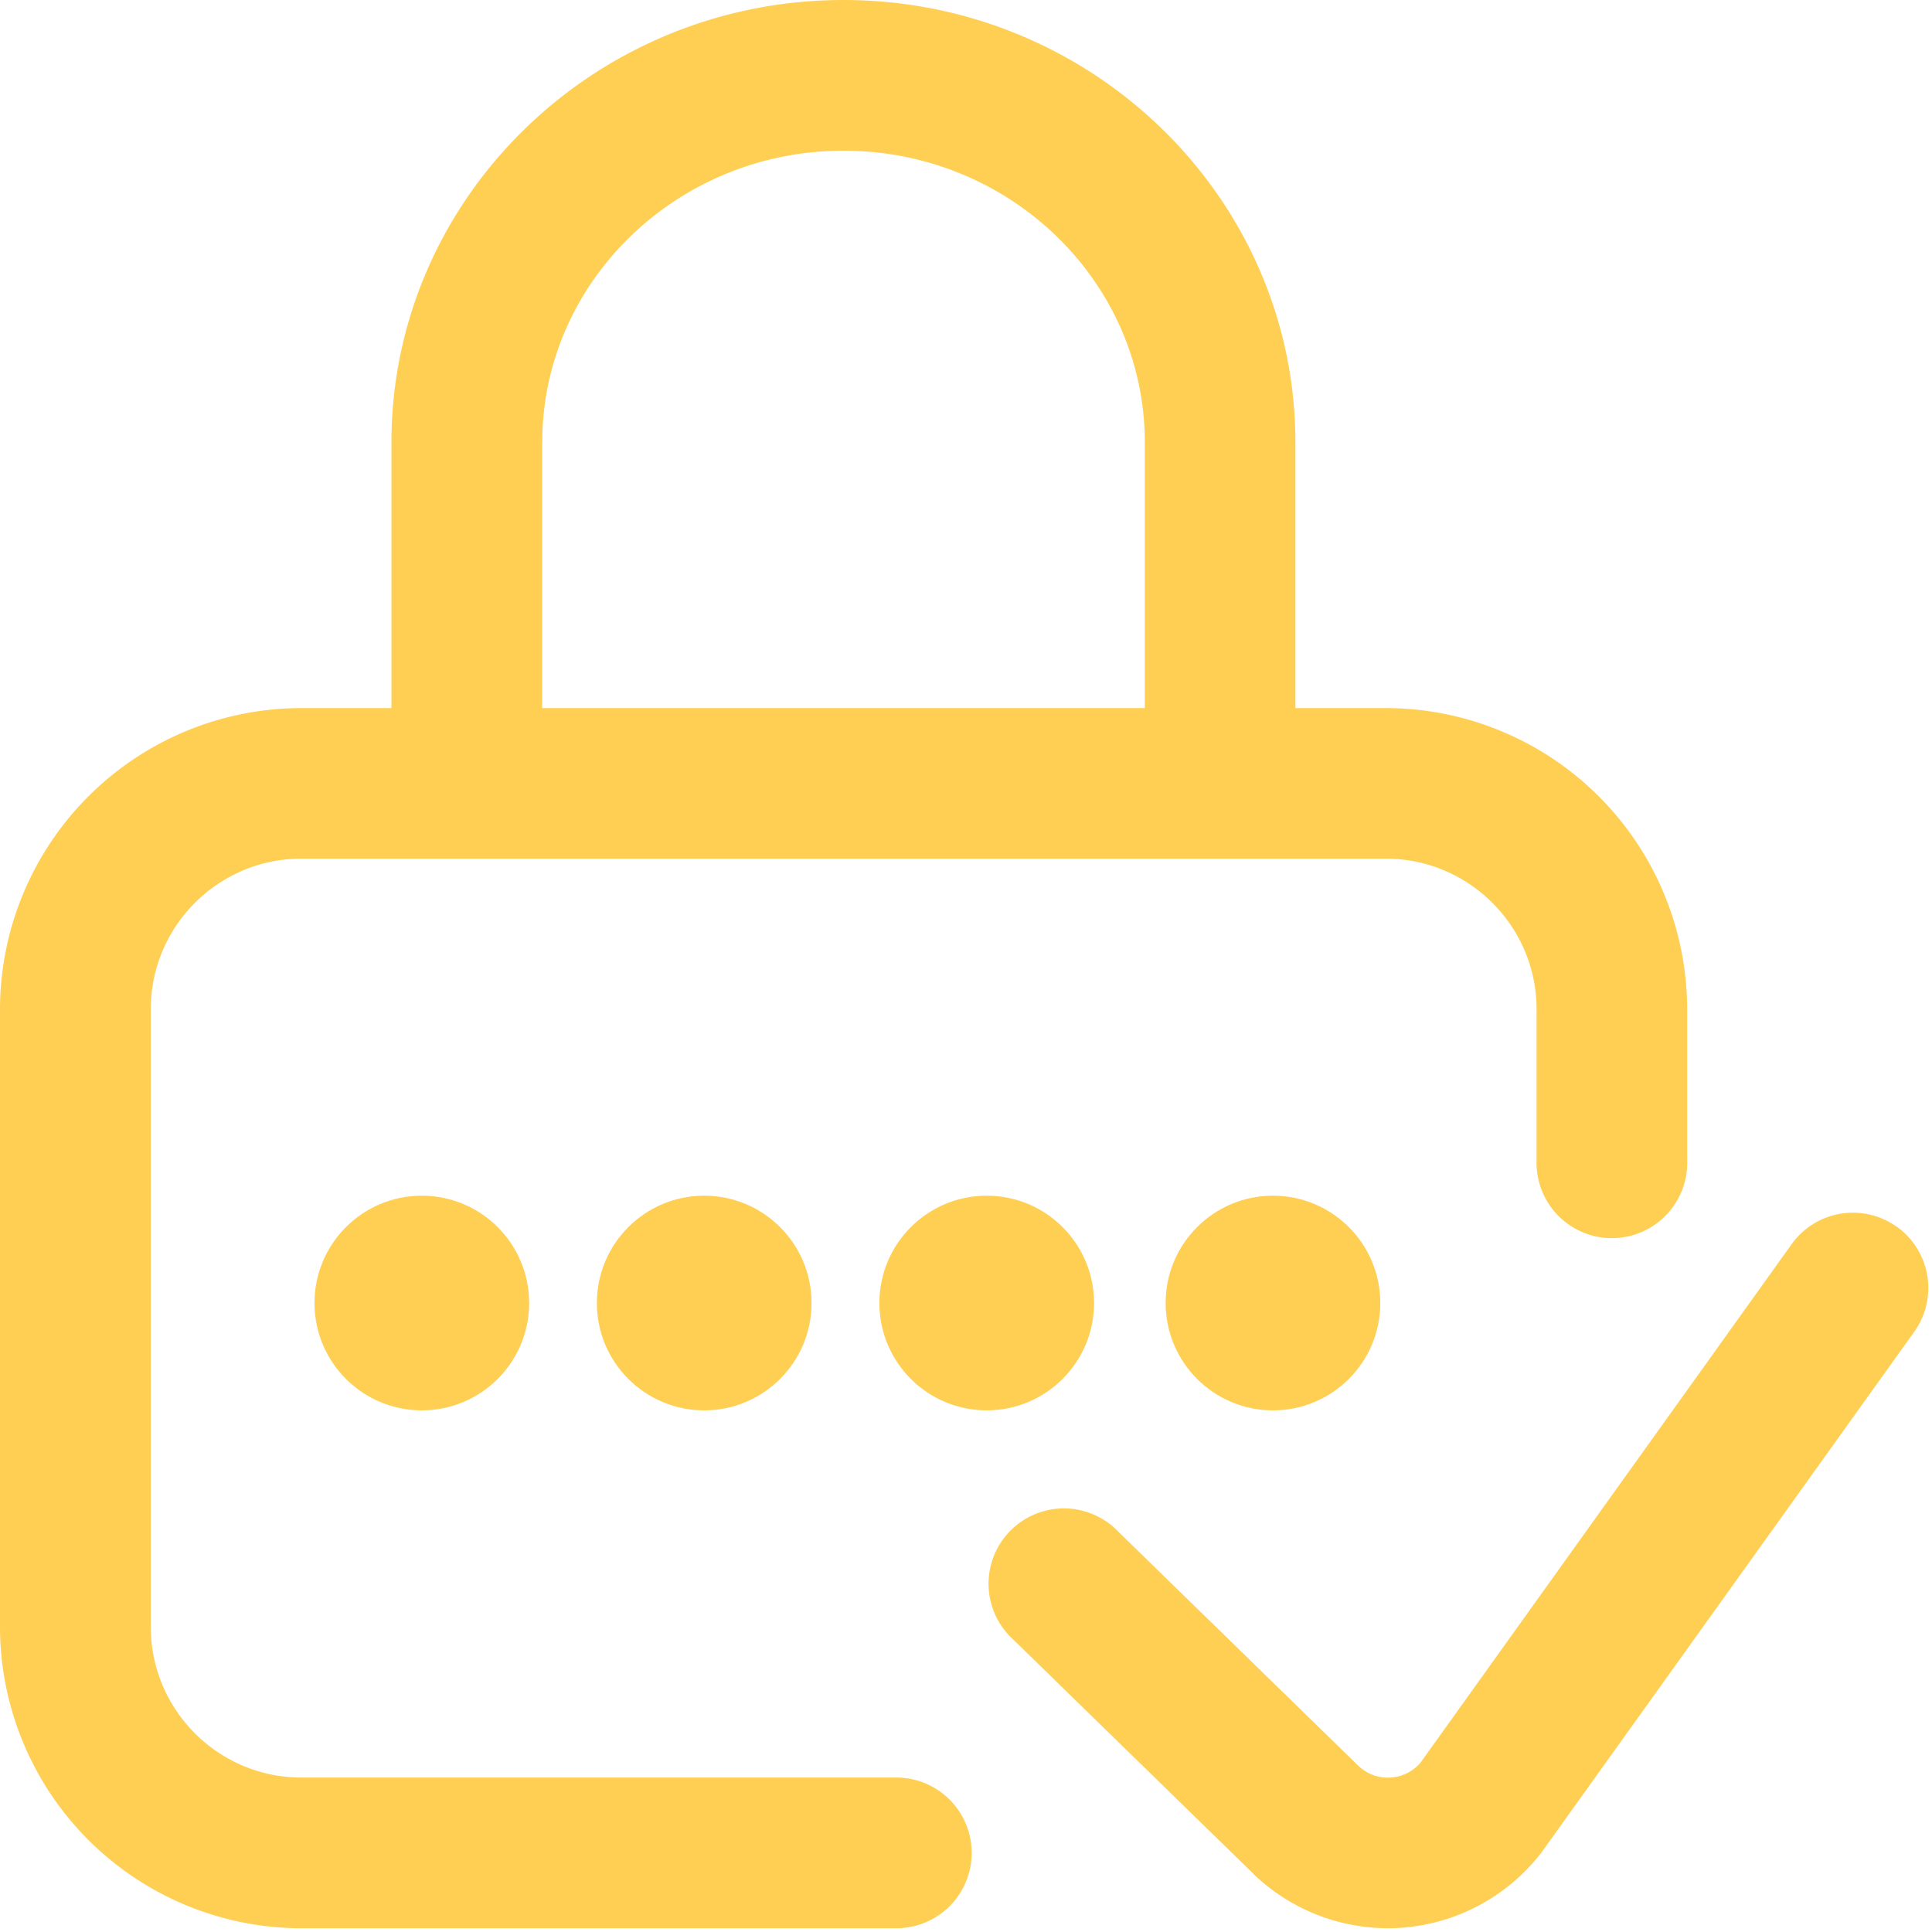 <svg xmlns="http://www.w3.org/2000/svg" width="18" height="18" viewBox="0 0 18 18">
    <g fill="#FFCF54" fill-rule="nonzero">
        <circle cx="11.86" cy="12.14" r="1"/>
        <path d="M8.35 16.561H2.808c-.774 0-1.403-.63-1.403-1.403V9.404C1.404 8.63 2.034 8 2.807 8h10.105c.774 0 1.404.63 1.404 1.404v1.403a.702.702 0 1 0 1.403 0V9.404a2.81 2.81 0 0 0-2.807-2.807h-.843V4.122C12.069 1.849 10.18 0 7.859 0 5.536 0 3.647 1.849 3.647 4.122v2.475h-.841A2.81 2.81 0 0 0 0 9.404v5.754a2.81 2.81 0 0 0 2.807 2.807h5.544a.702.702 0 1 0 0-1.404zM5.052 4.121c0-1.498 1.26-2.717 2.807-2.717 1.548 0 2.807 1.219 2.807 2.718v2.475H5.051V4.122z"/>
        <path d="M17.672 11.43a.702.702 0 0 0-.98.162l-3.458 4.831a.397.397 0 0 1-.277.138.397.397 0 0 1-.3-.108l-2.236-2.181a.702.702 0 1 0-.98 1.004l2.24 2.185.006.007a1.81 1.81 0 0 0 1.364.493 1.81 1.81 0 0 0 1.31-.701l3.473-4.851a.702.702 0 0 0-.162-.98z"/>
        <circle cx="9.193" cy="12.14" r="1"/>
        <circle cx="3.93" cy="12.14" r="1"/>
        <circle cx="6.561" cy="12.14" r="1"/>
    </g>
</svg>
